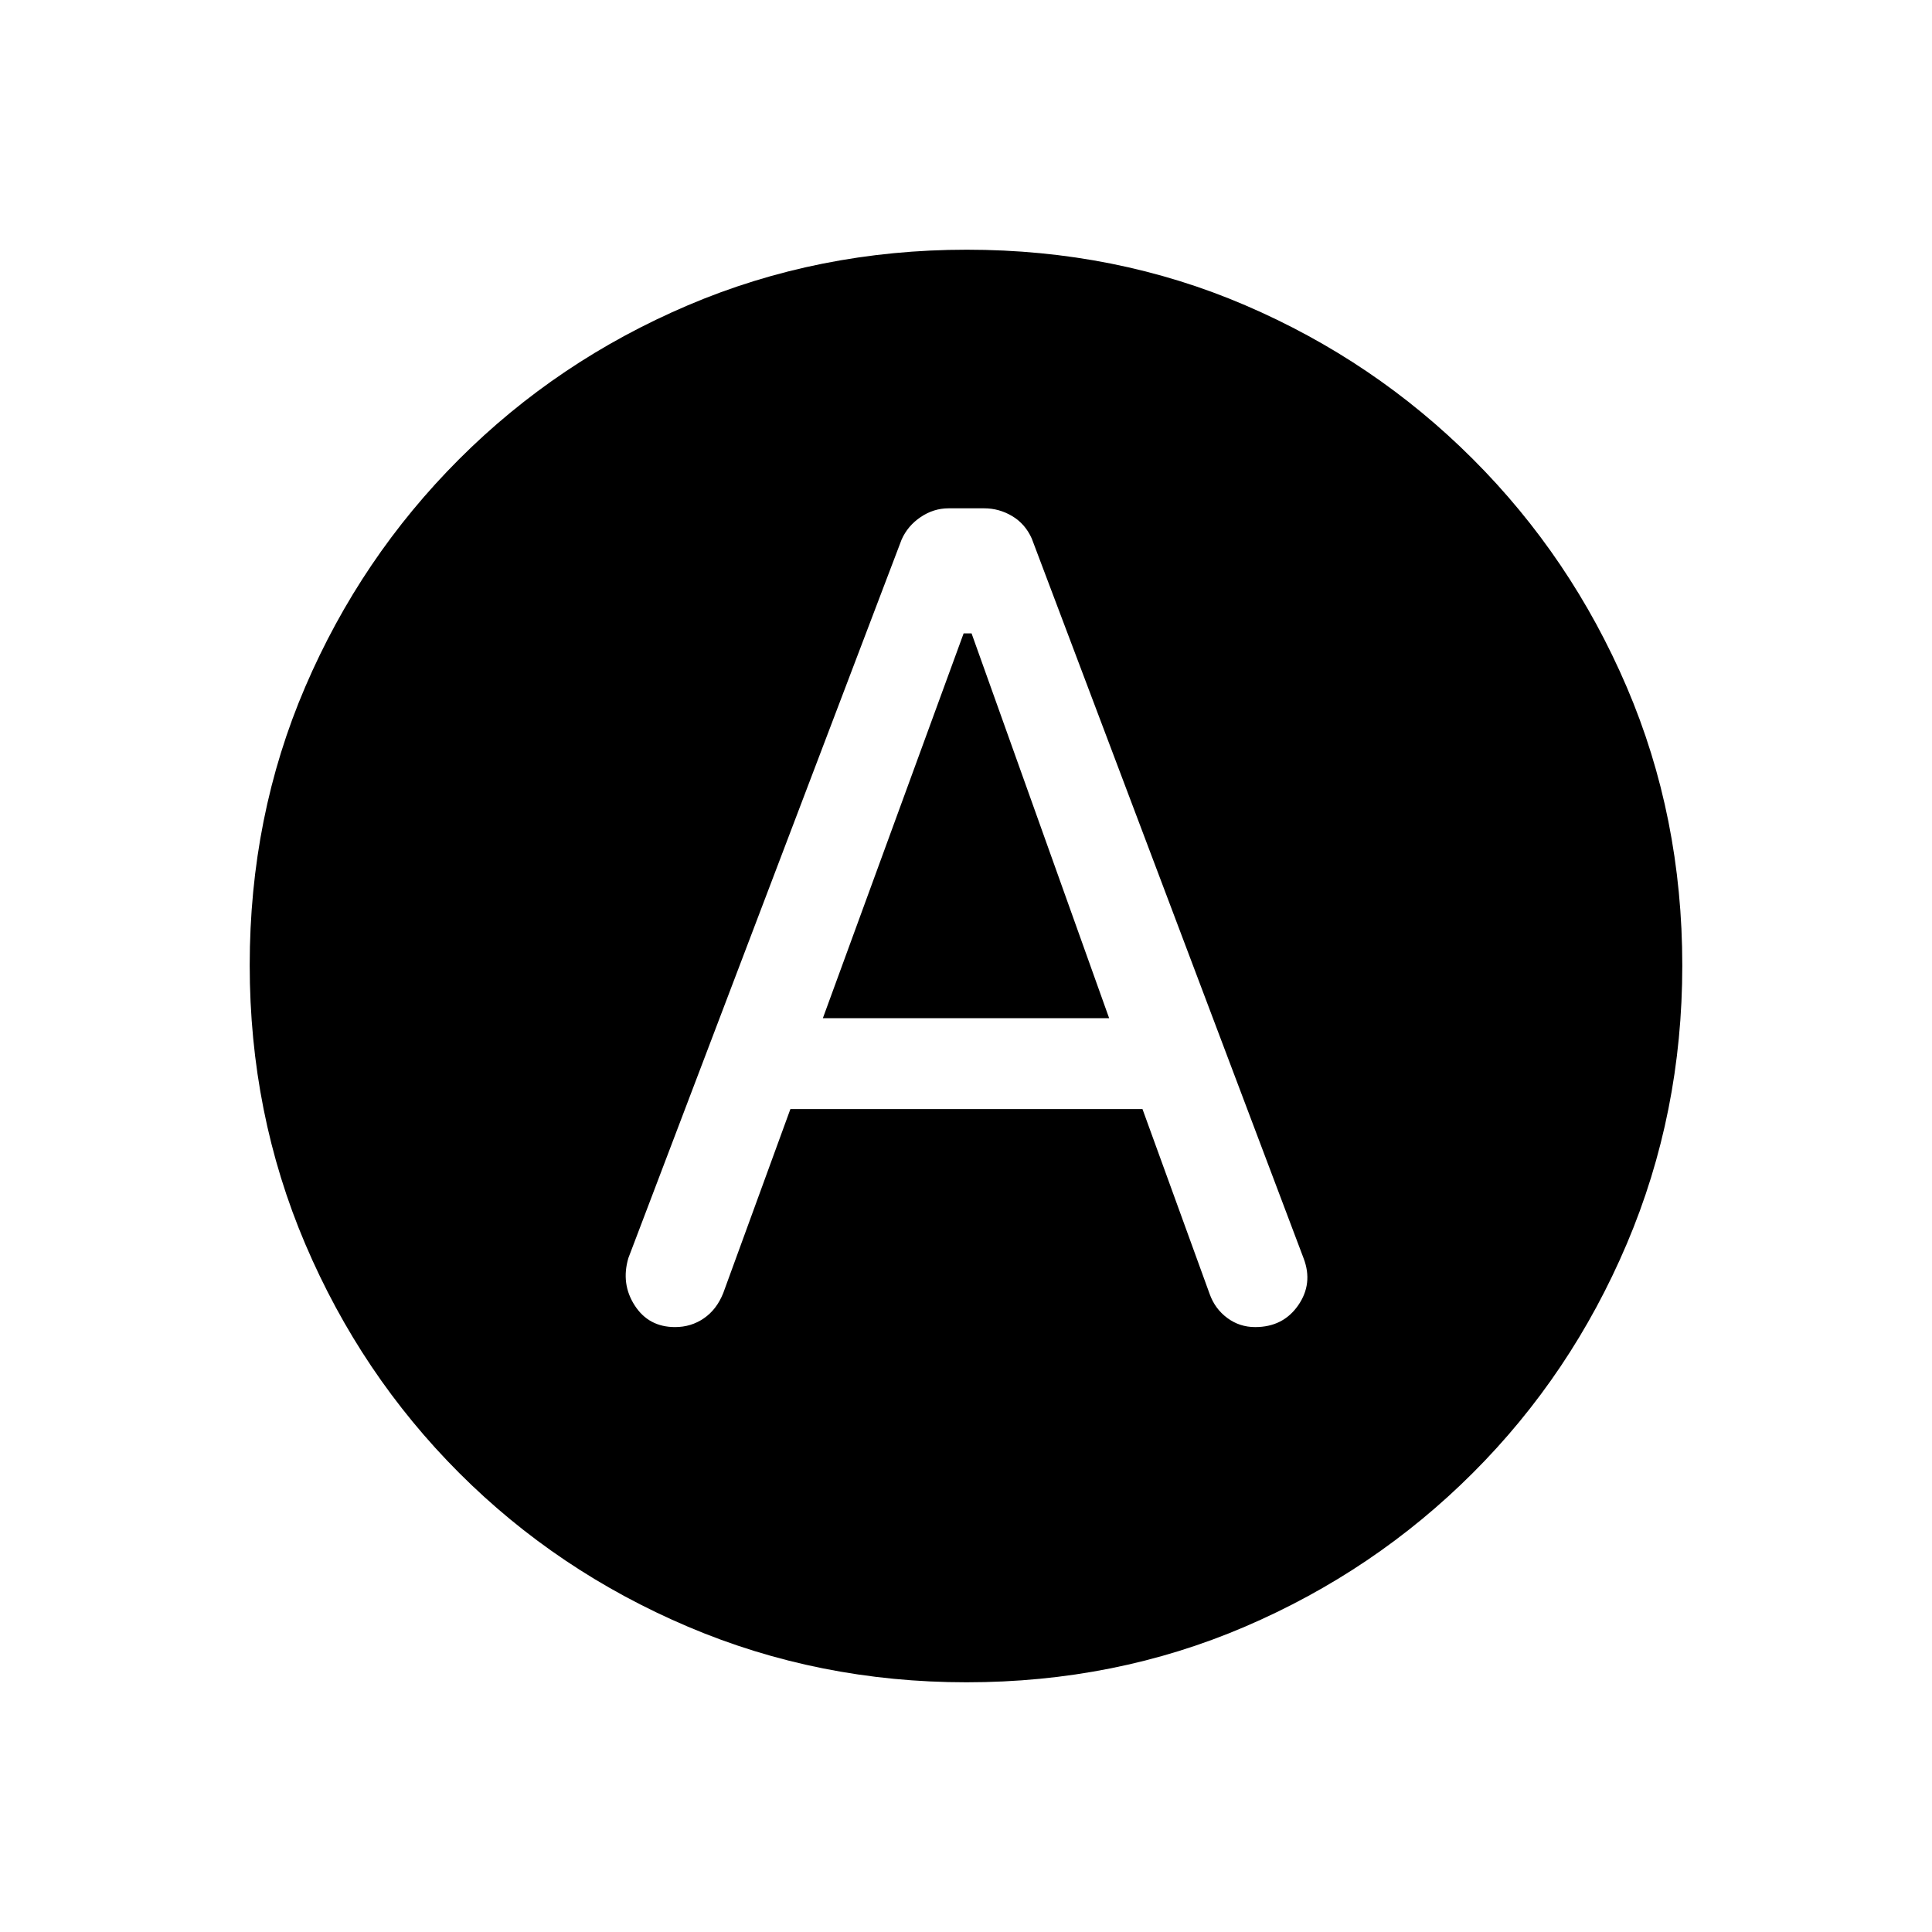 <svg xmlns="http://www.w3.org/2000/svg" height="20" viewBox="0 -960 960 960" width="20"><path d="M392.75-408.92h174.94l33.4 91.95q2.61 7.3 8.72 11.85 6.11 4.54 13.87 4.54 13.86 0 21.36-10.78 7.5-10.79 2.73-23.35L512.69-692.37q-3.25-7.31-9.73-11.18t-13.91-3.87h-17.69q-7.44 0-13.88 4.34-6.44 4.35-9.48 11.2l-135.77 357q-3.77 12.84 3.17 23.57 6.93 10.73 20.04 10.73 7.98 0 14.33-4.37t9.6-12.52l33.38-91.45Zm16.13-45.16 69.94-191.19h3.95l68.35 191.19H408.88Zm71.37 330q-73.4 0-138.35-27.6-64.95-27.59-113.76-76.44-48.81-48.84-76.44-113.69-27.62-64.86-27.62-138.58 0-74.07 27.6-138.33 27.59-64.25 76.44-113.1 48.84-48.85 113.69-76.48 64.86-27.62 138.58-27.62 74.07 0 138.34 27.59Q683-780.74 731.85-731.9q48.86 48.83 76.47 113.29 27.6 64.46 27.6 138.36 0 73.4-27.59 138.35-27.6 64.95-76.45 113.76-48.84 48.81-113.29 76.44-64.44 27.62-138.34 27.62Z"/></svg>